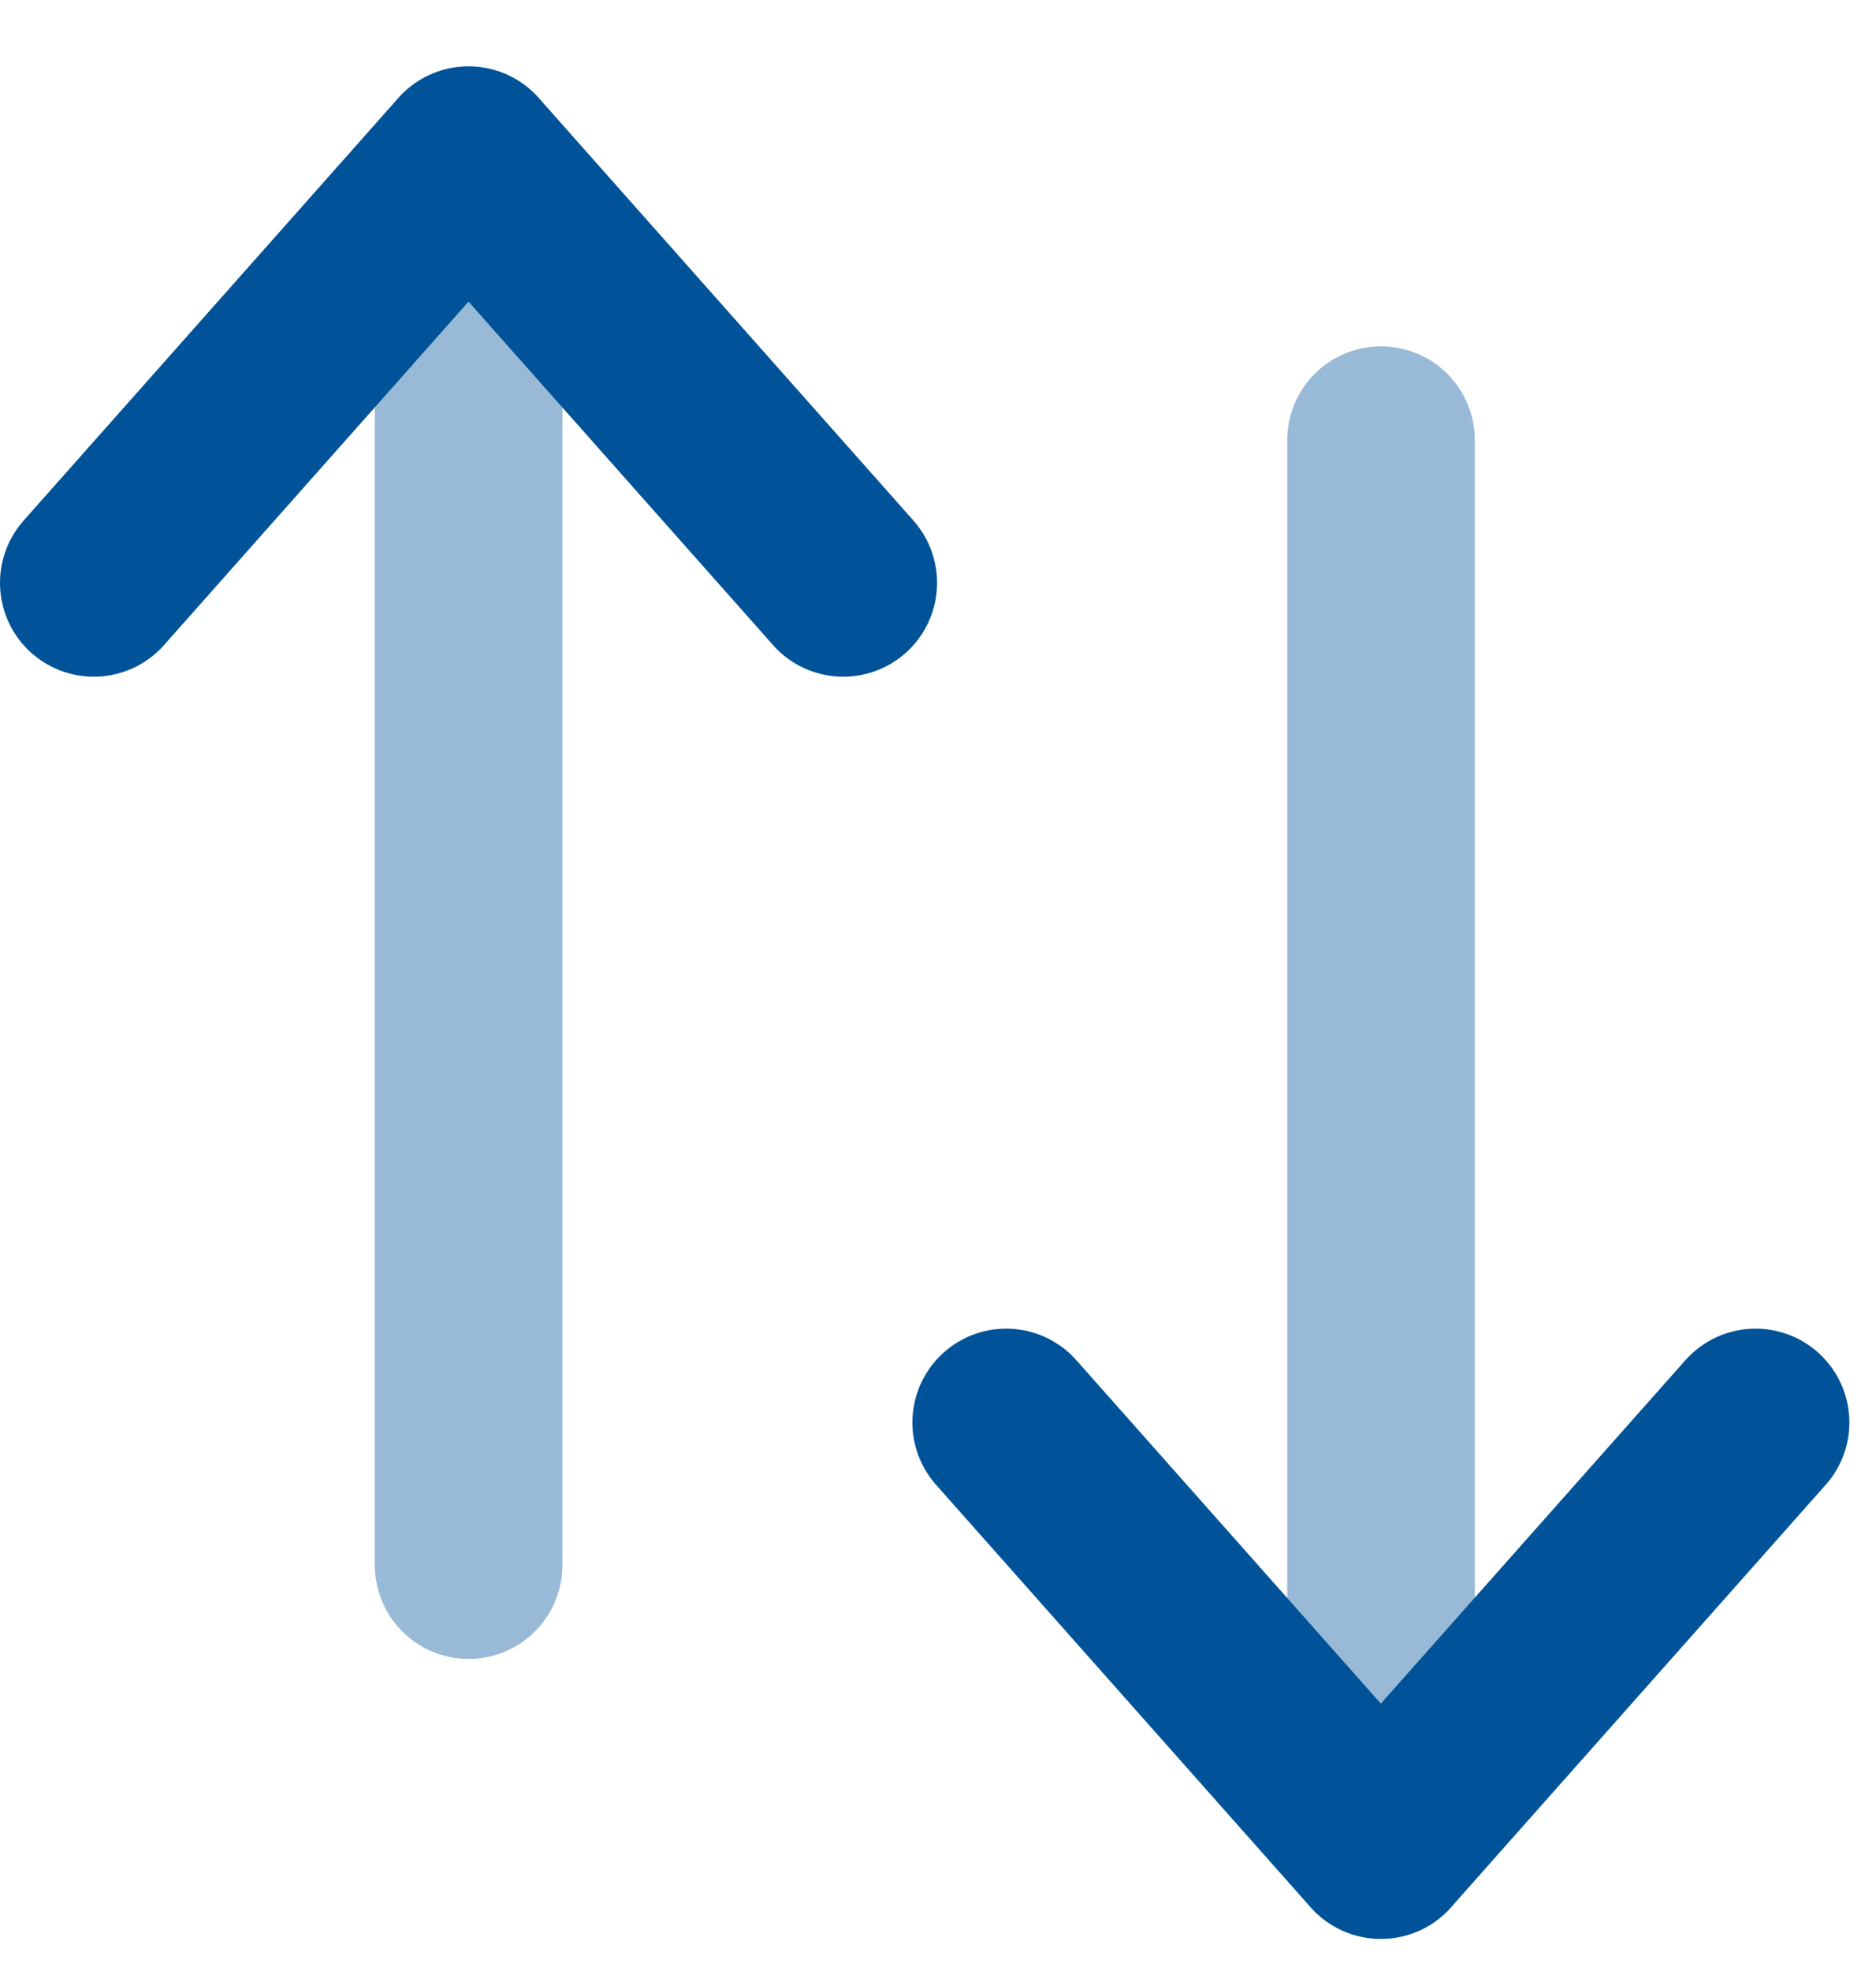 <svg width="20" height="21" viewBox="0 0 20 21" fill="none" xmlns="http://www.w3.org/2000/svg">
<path opacity="0.4" d="M14.723 19.658V4.69" stroke="#005398" stroke-width="2" stroke-linecap="round" stroke-linejoin="round"/>
<path d="M18.716 15.156L14.721 19.658L10.727 15.156" stroke="#005398" stroke-width="2" stroke-linecap="round" stroke-linejoin="round"/>
<path opacity="0.4" d="M4.996 1.708V16.675" stroke="#005398" stroke-width="2" stroke-linecap="round" stroke-linejoin="round"/>
<path d="M1 6.21L4.995 1.707L8.99 6.21" stroke="#005398" stroke-width="2" stroke-linecap="round" stroke-linejoin="round"/>
</svg>
